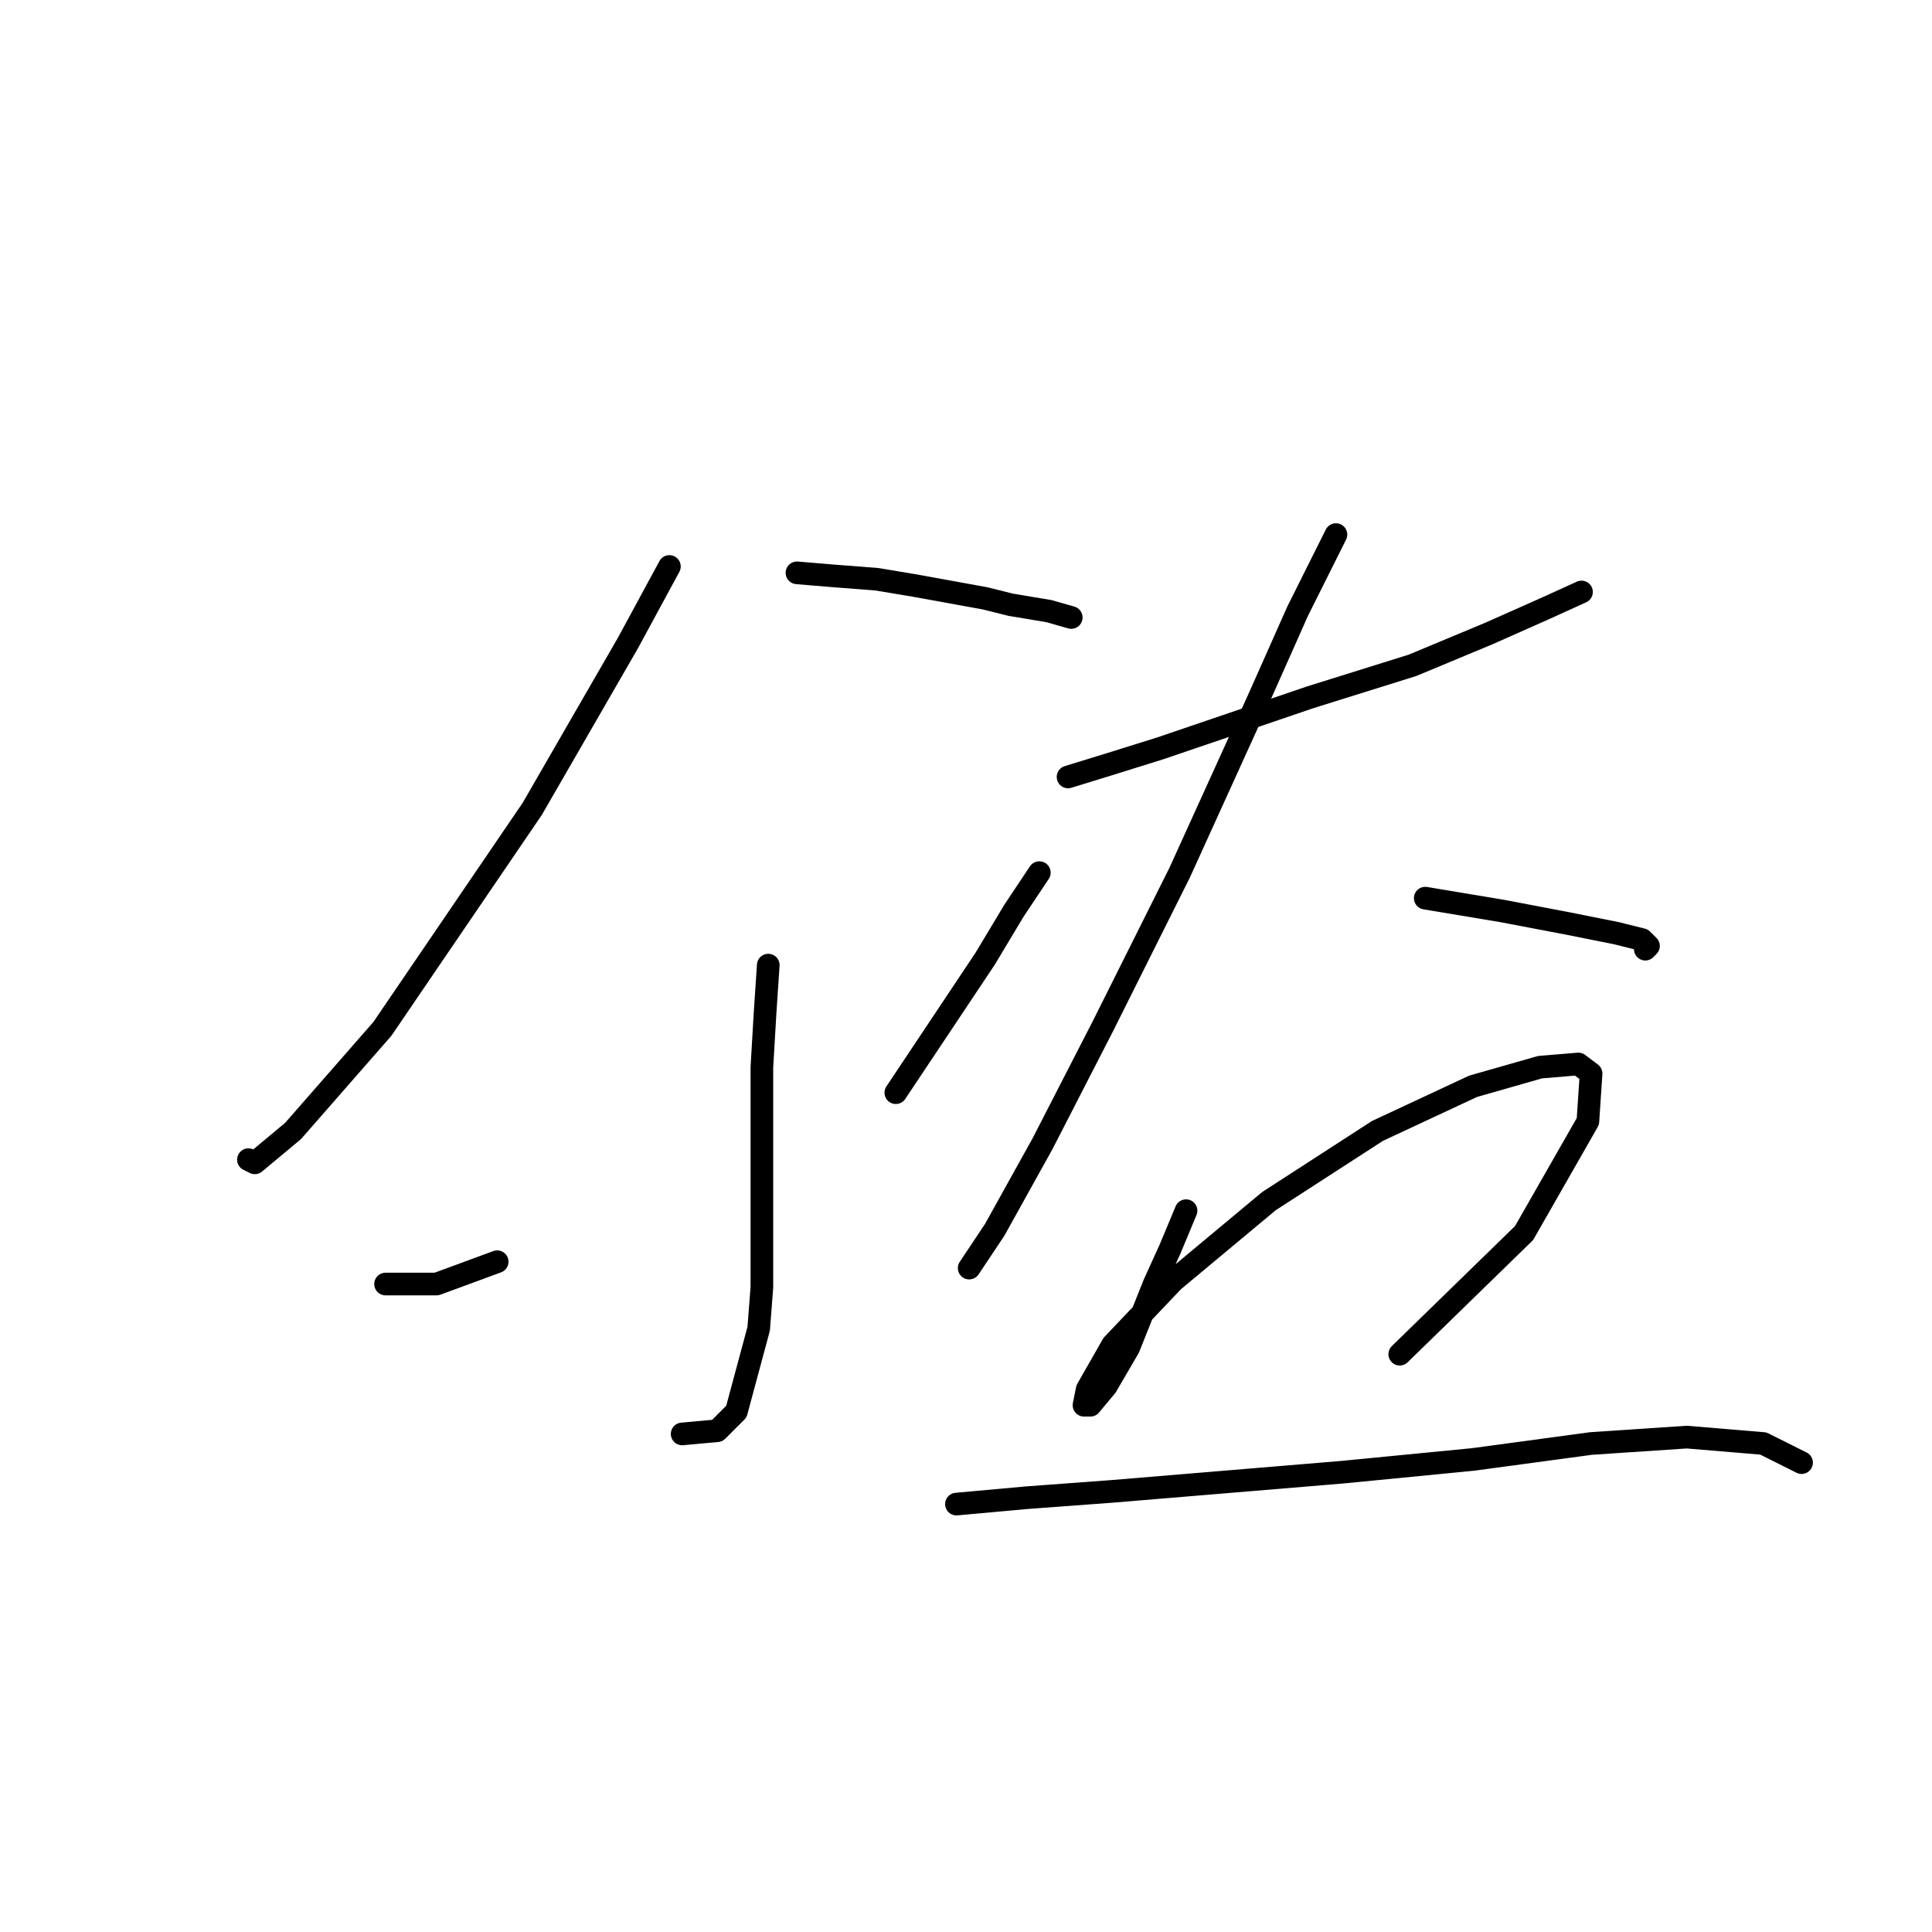 <?xml version="1.0" standalone="no"?>
    <svg width="256" height="256" xmlns="http://www.w3.org/2000/svg" version="1.1">
    <polyline stroke="black" stroke-width="3" stroke-linecap="round" fill="transparent" stroke-linejoin="round" points="88.699 75.06 83.205 85.202 70.528 107.176 50.666 136.335 38.834 149.857 36.298 151.97 33.763 154.083 32.918 153.661 32.918 153.661 " />
        <polyline stroke="black" stroke-width="3" stroke-linecap="round" fill="transparent" stroke-linejoin="round" points="105.602 75.905 110.673 76.327 116.167 76.75 121.238 77.595 130.535 79.286 133.915 80.131 138.987 80.976 141.945 81.821 141.945 81.821 " />
        <polyline stroke="black" stroke-width="3" stroke-linecap="round" fill="transparent" stroke-linejoin="round" points="101.799 127.883 101.376 134.222 100.954 141.406 100.954 164.225 100.954 170.564 100.531 176.058 97.573 187.045 95.038 189.58 90.389 190.003 90.389 190.003 " />
        <polyline stroke="black" stroke-width="3" stroke-linecap="round" fill="transparent" stroke-linejoin="round" points="51.089 170.141 57.85 170.141 65.879 167.183 65.879 167.183 " />
        <polyline stroke="black" stroke-width="3" stroke-linecap="round" fill="transparent" stroke-linejoin="round" points="137.719 115.628 134.338 120.699 130.535 127.038 118.702 144.786 118.702 144.786 " />
        <polyline stroke="black" stroke-width="3" stroke-linecap="round" fill="transparent" stroke-linejoin="round" points="141.522 102.95 147.016 101.26 153.777 99.147 173.639 92.386 187.161 88.16 197.303 83.934 204.91 80.553 209.558 78.44 209.558 78.44 " />
        <polyline stroke="black" stroke-width="3" stroke-linecap="round" fill="transparent" stroke-linejoin="round" points="177.019 70.834 171.948 80.976 166.877 92.386 156.312 115.628 146.171 135.912 138.141 151.548 131.803 162.957 128.422 168.028 128.422 168.028 " />
        <polyline stroke="black" stroke-width="3" stroke-linecap="round" fill="transparent" stroke-linejoin="round" points="188.852 119.009 193.923 119.854 198.994 120.699 207.868 122.389 214.207 123.657 217.587 124.502 218.433 125.347 218.01 125.77 218.01 125.77 " />
        <polyline stroke="black" stroke-width="3" stroke-linecap="round" fill="transparent" stroke-linejoin="round" points="157.158 160.422 155.045 165.493 152.932 170.141 149.551 178.593 146.593 183.664 144.48 186.2 143.635 186.2 144.058 184.087 147.438 178.17 155.467 169.719 168.145 159.154 182.513 149.857 195.19 143.941 204.065 141.406 209.136 140.983 210.826 142.251 210.403 148.59 201.952 163.38 185.471 179.438 185.471 179.438 " />
        <polyline stroke="black" stroke-width="3" stroke-linecap="round" fill="transparent" stroke-linejoin="round" points="126.732 199.3 136.028 198.455 147.438 197.609 157.58 196.764 177.864 195.074 195.19 193.384 210.826 191.271 223.504 190.425 233.646 191.271 238.717 193.806 238.717 193.806 " />
        </svg>